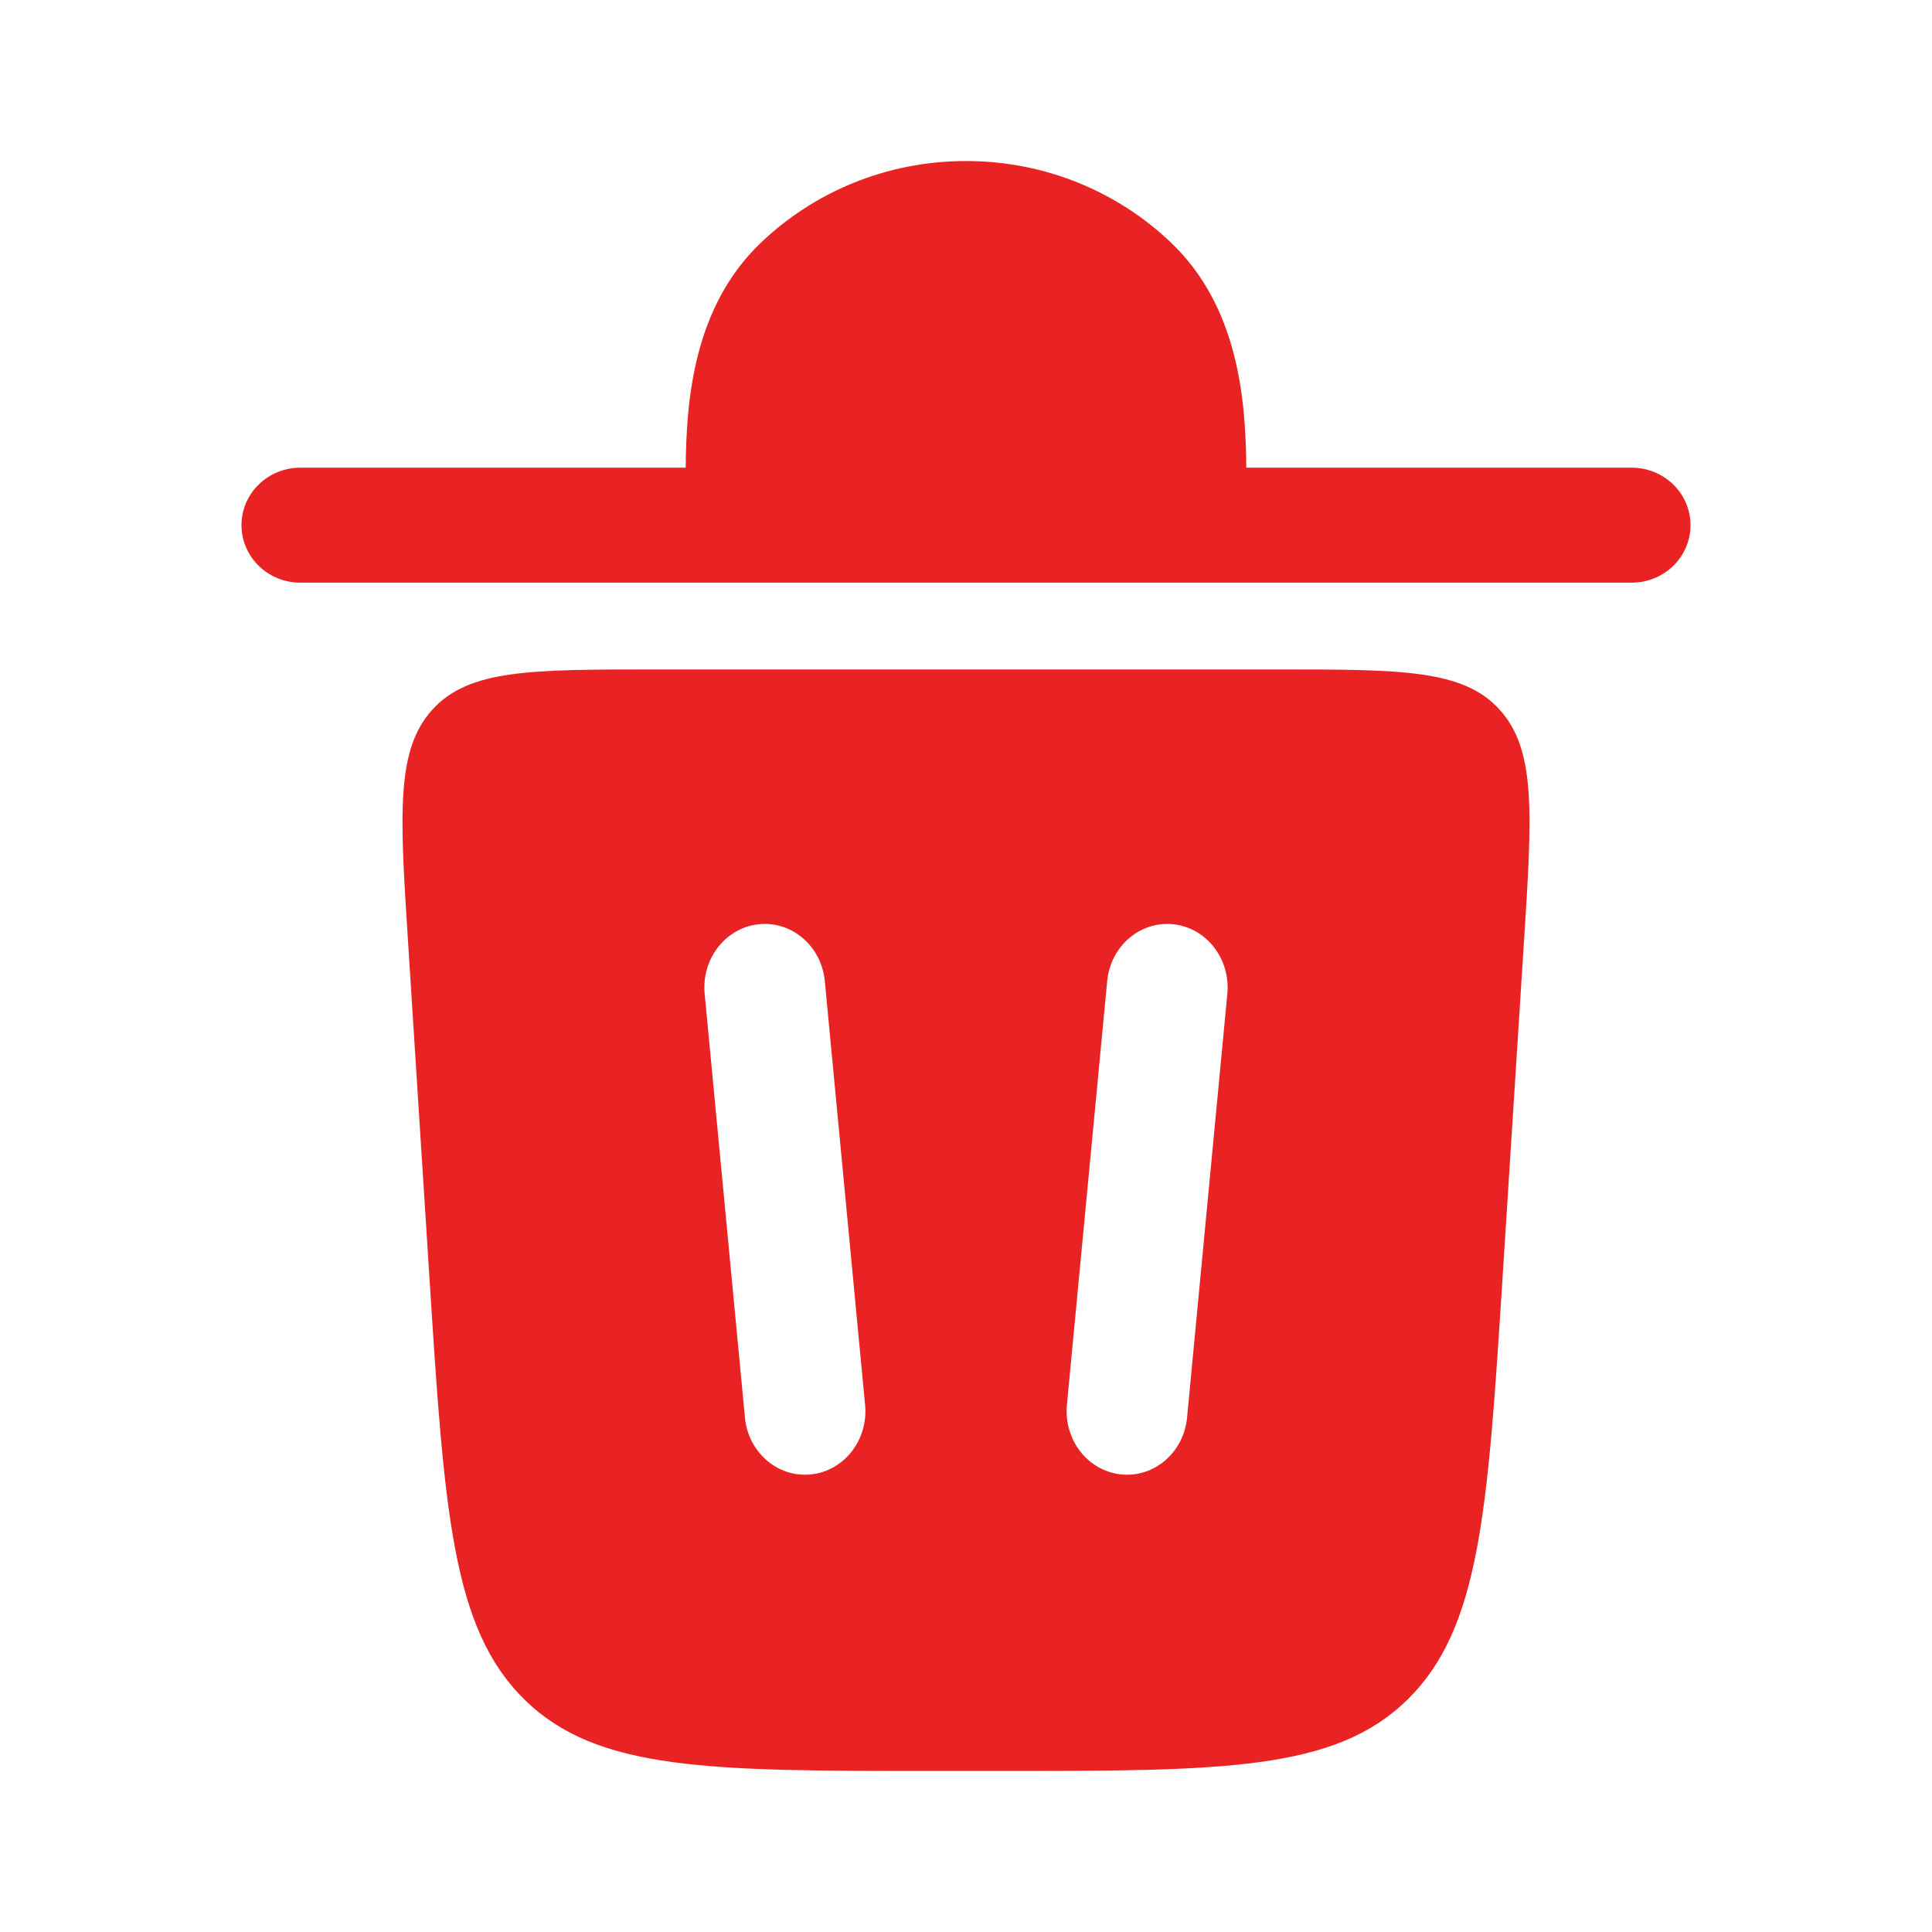 <svg width="26" height="26" viewBox="0 0 26 26" fill="none" xmlns="http://www.w3.org/2000/svg">
<path d="M3.25 7.067C3.25 6.64 3.604 6.294 4.041 6.294H9.228C9.235 5.382 9.334 4.133 10.238 3.268C10.95 2.587 11.925 2.167 13 2.167C14.075 2.167 15.05 2.587 15.762 3.268C16.666 4.133 16.765 5.382 16.772 6.294H21.959C22.396 6.294 22.75 6.64 22.75 7.067C22.75 7.495 22.396 7.841 21.959 7.841H4.041C3.604 7.841 3.25 7.495 3.25 7.067Z" fill="#E92323"/>
<path fill-rule="evenodd" clip-rule="evenodd" d="M12.562 23.833H13.438C16.453 23.833 17.96 23.833 18.94 22.874C19.92 21.914 20.02 20.34 20.221 17.191L20.51 12.654C20.619 10.946 20.673 10.091 20.181 9.55C19.69 9.009 18.859 9.009 17.199 9.009H8.801C7.141 9.009 6.31 9.009 5.819 9.55C5.327 10.091 5.381 10.946 5.49 12.654L5.779 17.191C5.98 20.34 6.08 21.914 7.06 22.874C8.04 23.833 9.547 23.833 12.562 23.833ZM11.1 13.204C11.056 12.734 10.657 12.391 10.211 12.438C9.764 12.485 9.439 12.904 9.483 13.374L10.025 19.076C10.069 19.546 10.468 19.889 10.914 19.842C11.361 19.795 11.687 19.376 11.642 18.906L11.1 13.204ZM15.789 12.438C16.236 12.485 16.561 12.904 16.517 13.374L15.975 19.076C15.931 19.546 15.532 19.889 15.086 19.842C14.639 19.795 14.314 19.376 14.358 18.906L14.9 13.204C14.944 12.734 15.343 12.391 15.789 12.438Z" fill="#E92323"/>
</svg>
